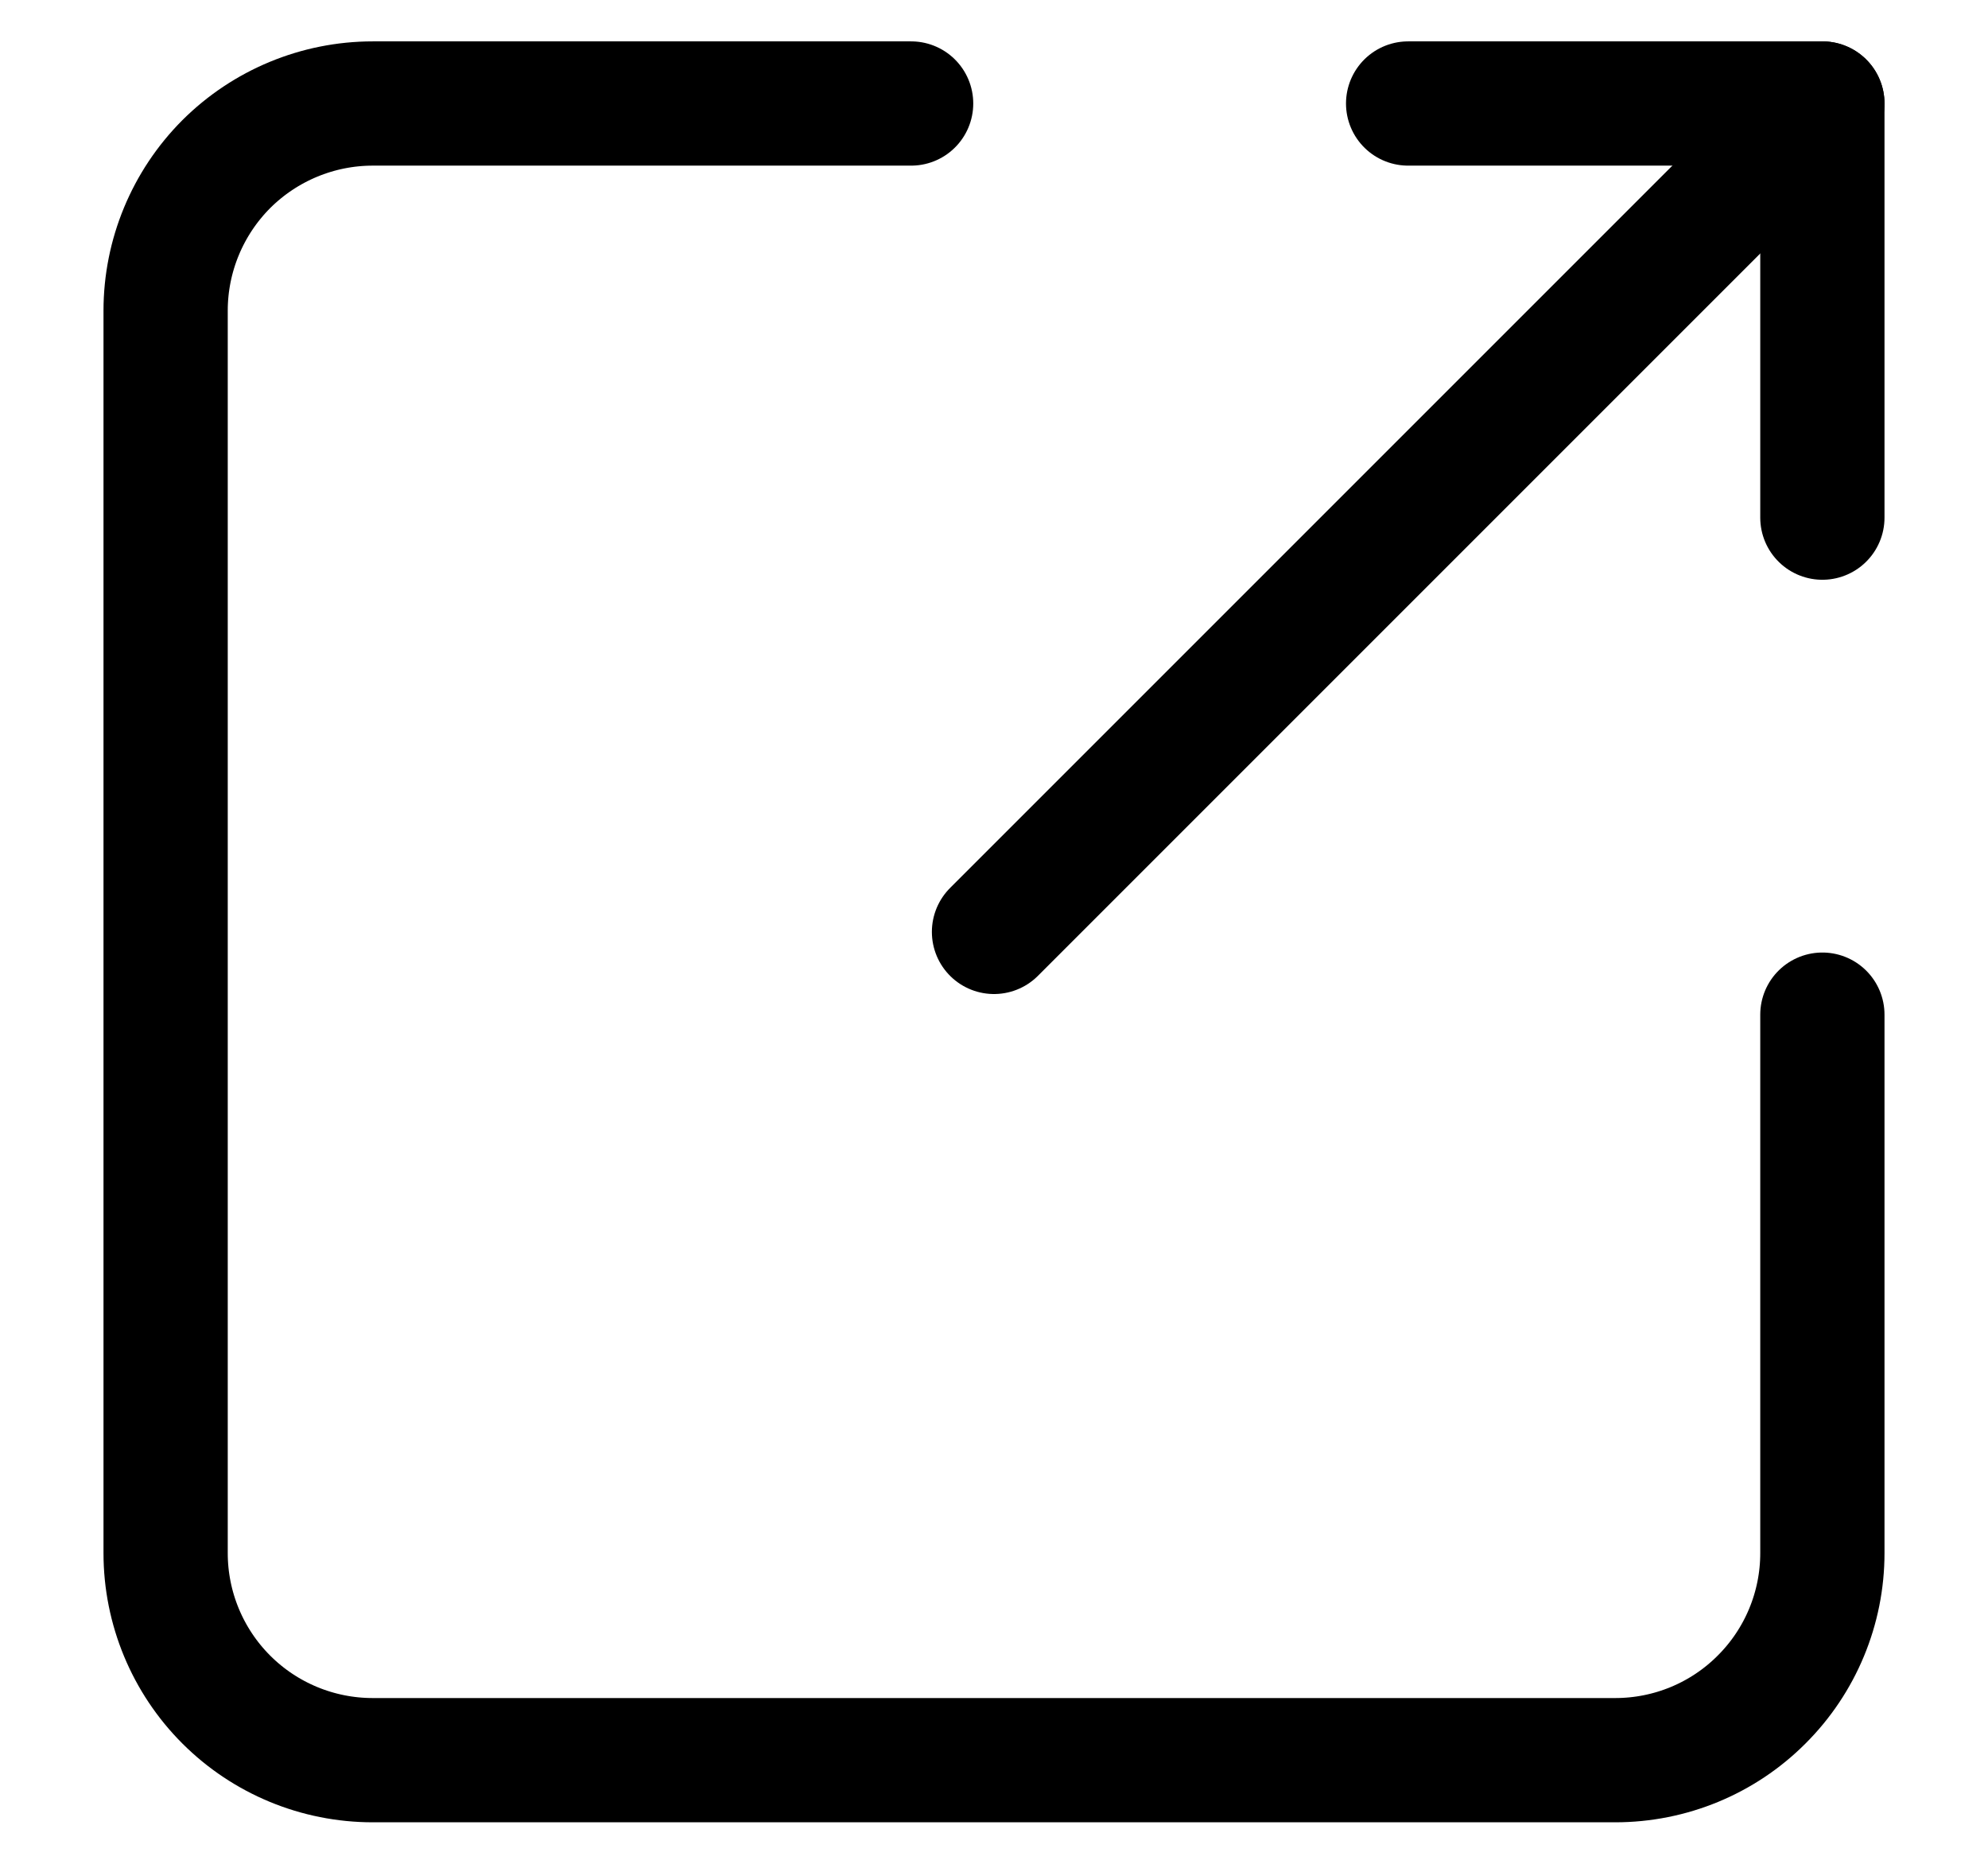 <svg width="16" height="15" viewBox="0 0 16 15" fill="none" xmlns="http://www.w3.org/2000/svg">
<path d="M11.333 0.833H14.667V4.166" stroke="black" stroke-linecap="round" stroke-linejoin="round"/>
<path d="M14.667 0.833L8 7.5" stroke="black" stroke-linecap="round" stroke-linejoin="round"/>
<path d="M7.333 0.833H3C2.558 0.833 2.134 1.009 1.821 1.321C1.509 1.634 1.333 2.058 1.333 2.5V12.5C1.333 12.942 1.509 13.366 1.821 13.678C2.134 13.991 2.558 14.166 3 14.166H13C13.442 14.166 13.866 13.991 14.178 13.678C14.491 13.366 14.667 12.942 14.667 12.5V8.166" stroke="black" stroke-linecap="round" stroke-linejoin="round"/>
</svg>
